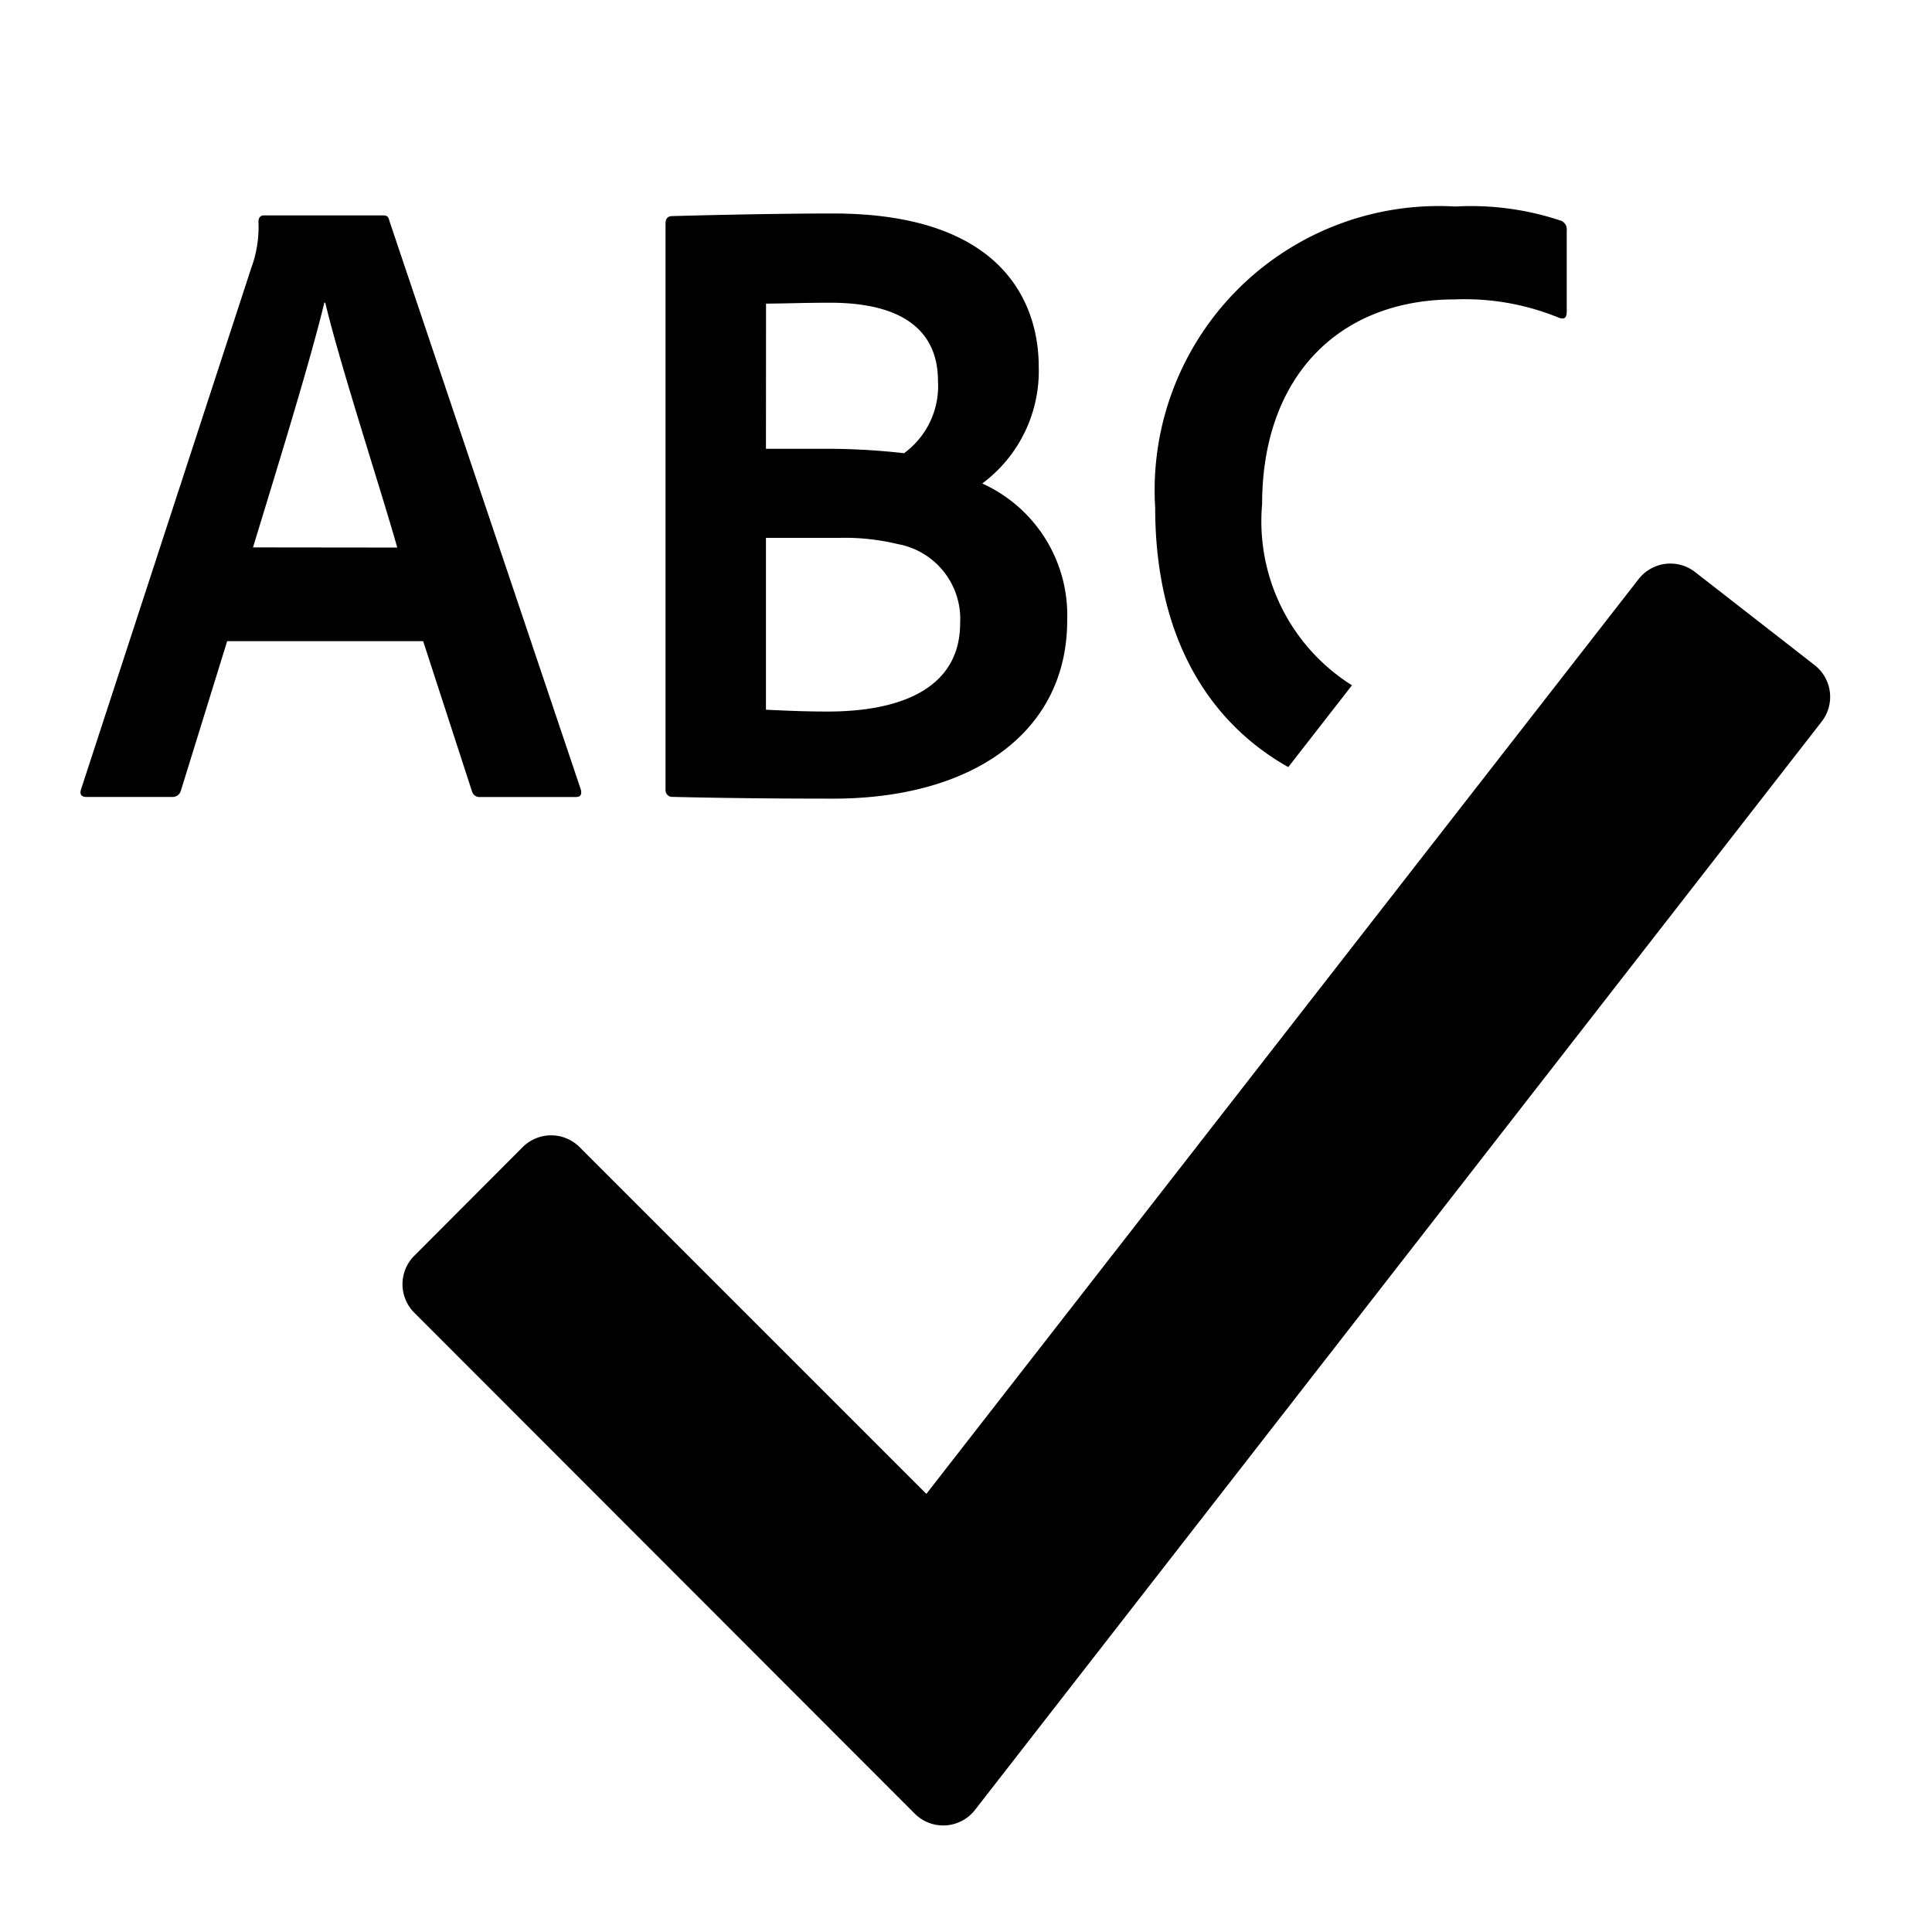 <svg xmlns="http://www.w3.org/2000/svg" height="48" viewBox="0 0 48 48" width="48"><path d="m45.084 16.525-2.972-2.314a1 1 0 0 0-1.4.175L23.015 37.115 14.4 28.5a1 1 0 0 0-1.414 0l-2.694 2.7a1 1 0 0 0 0 1.413l12.433 12.445a1 1 0 0 0 1.5-.093l21.034-27.037a1 1 0 0 0-.175-1.403Z"/><path d="M38.788 5.486a7.022 7.022 0 0 0-2.633-.355 7.059 7.059 0 0 0-7.455 7.478c0 3.244 1.345 5.345 3.307 6.449l1.582-2.032a4.812 4.812 0 0 1-2.232-4.5c0-3.142 1.882-5.087 4.781-5.087a6.157 6.157 0 0 1 2.609.462c.09.024.178.024.178-.154V5.729a.233.233 0 0 0-.137-.243ZM9.519 5.352H6.554c-.088 0-.133.066-.133.154a2.916 2.916 0 0 1-.178 1.15L2.017 19.6c-.045.132 0 .2.132.2h2.123a.212.212 0 0 0 .221-.154l1.151-3.717h4.869l1.216 3.74a.193.193 0 0 0 .2.133H14.3c.133 0 .154-.067.133-.178l-4.76-14.14c-.022-.111-.067-.132-.154-.132ZM6.286 13.6C6.905 11.568 7.7 9 8.058 7.52h.023c.375 1.57 1.369 4.6 1.789 6.084Zm18.121-1.59a3.482 3.482 0 0 0 1.4-2.9c0-1.416-.731-3.806-5.112-3.806-1.437 0-3.318.045-4.027.066-.109.021-.133.088-.133.2v14.049a.169.169 0 0 0 .133.178c.8.021 2.234.045 3.961.045 3.541.021 5.885-1.66 5.885-4.426a3.591 3.591 0 0 0-2.107-3.402Zm-5.375-4.467c.422 0 .951-.022 1.594-.022 1.727 0 2.678.641 2.678 1.948a2.064 2.064 0 0 1-.844 1.791 16.93 16.93 0 0 0-1.857-.11H19.03Zm1.526 10.135c-.6 0-1.063-.024-1.528-.045v-4.27h1.838a5.569 5.569 0 0 1 1.438.155 1.89 1.89 0 0 1 1.548 1.968c0 1.528-1.328 2.192-3.296 2.192Z"/></svg>